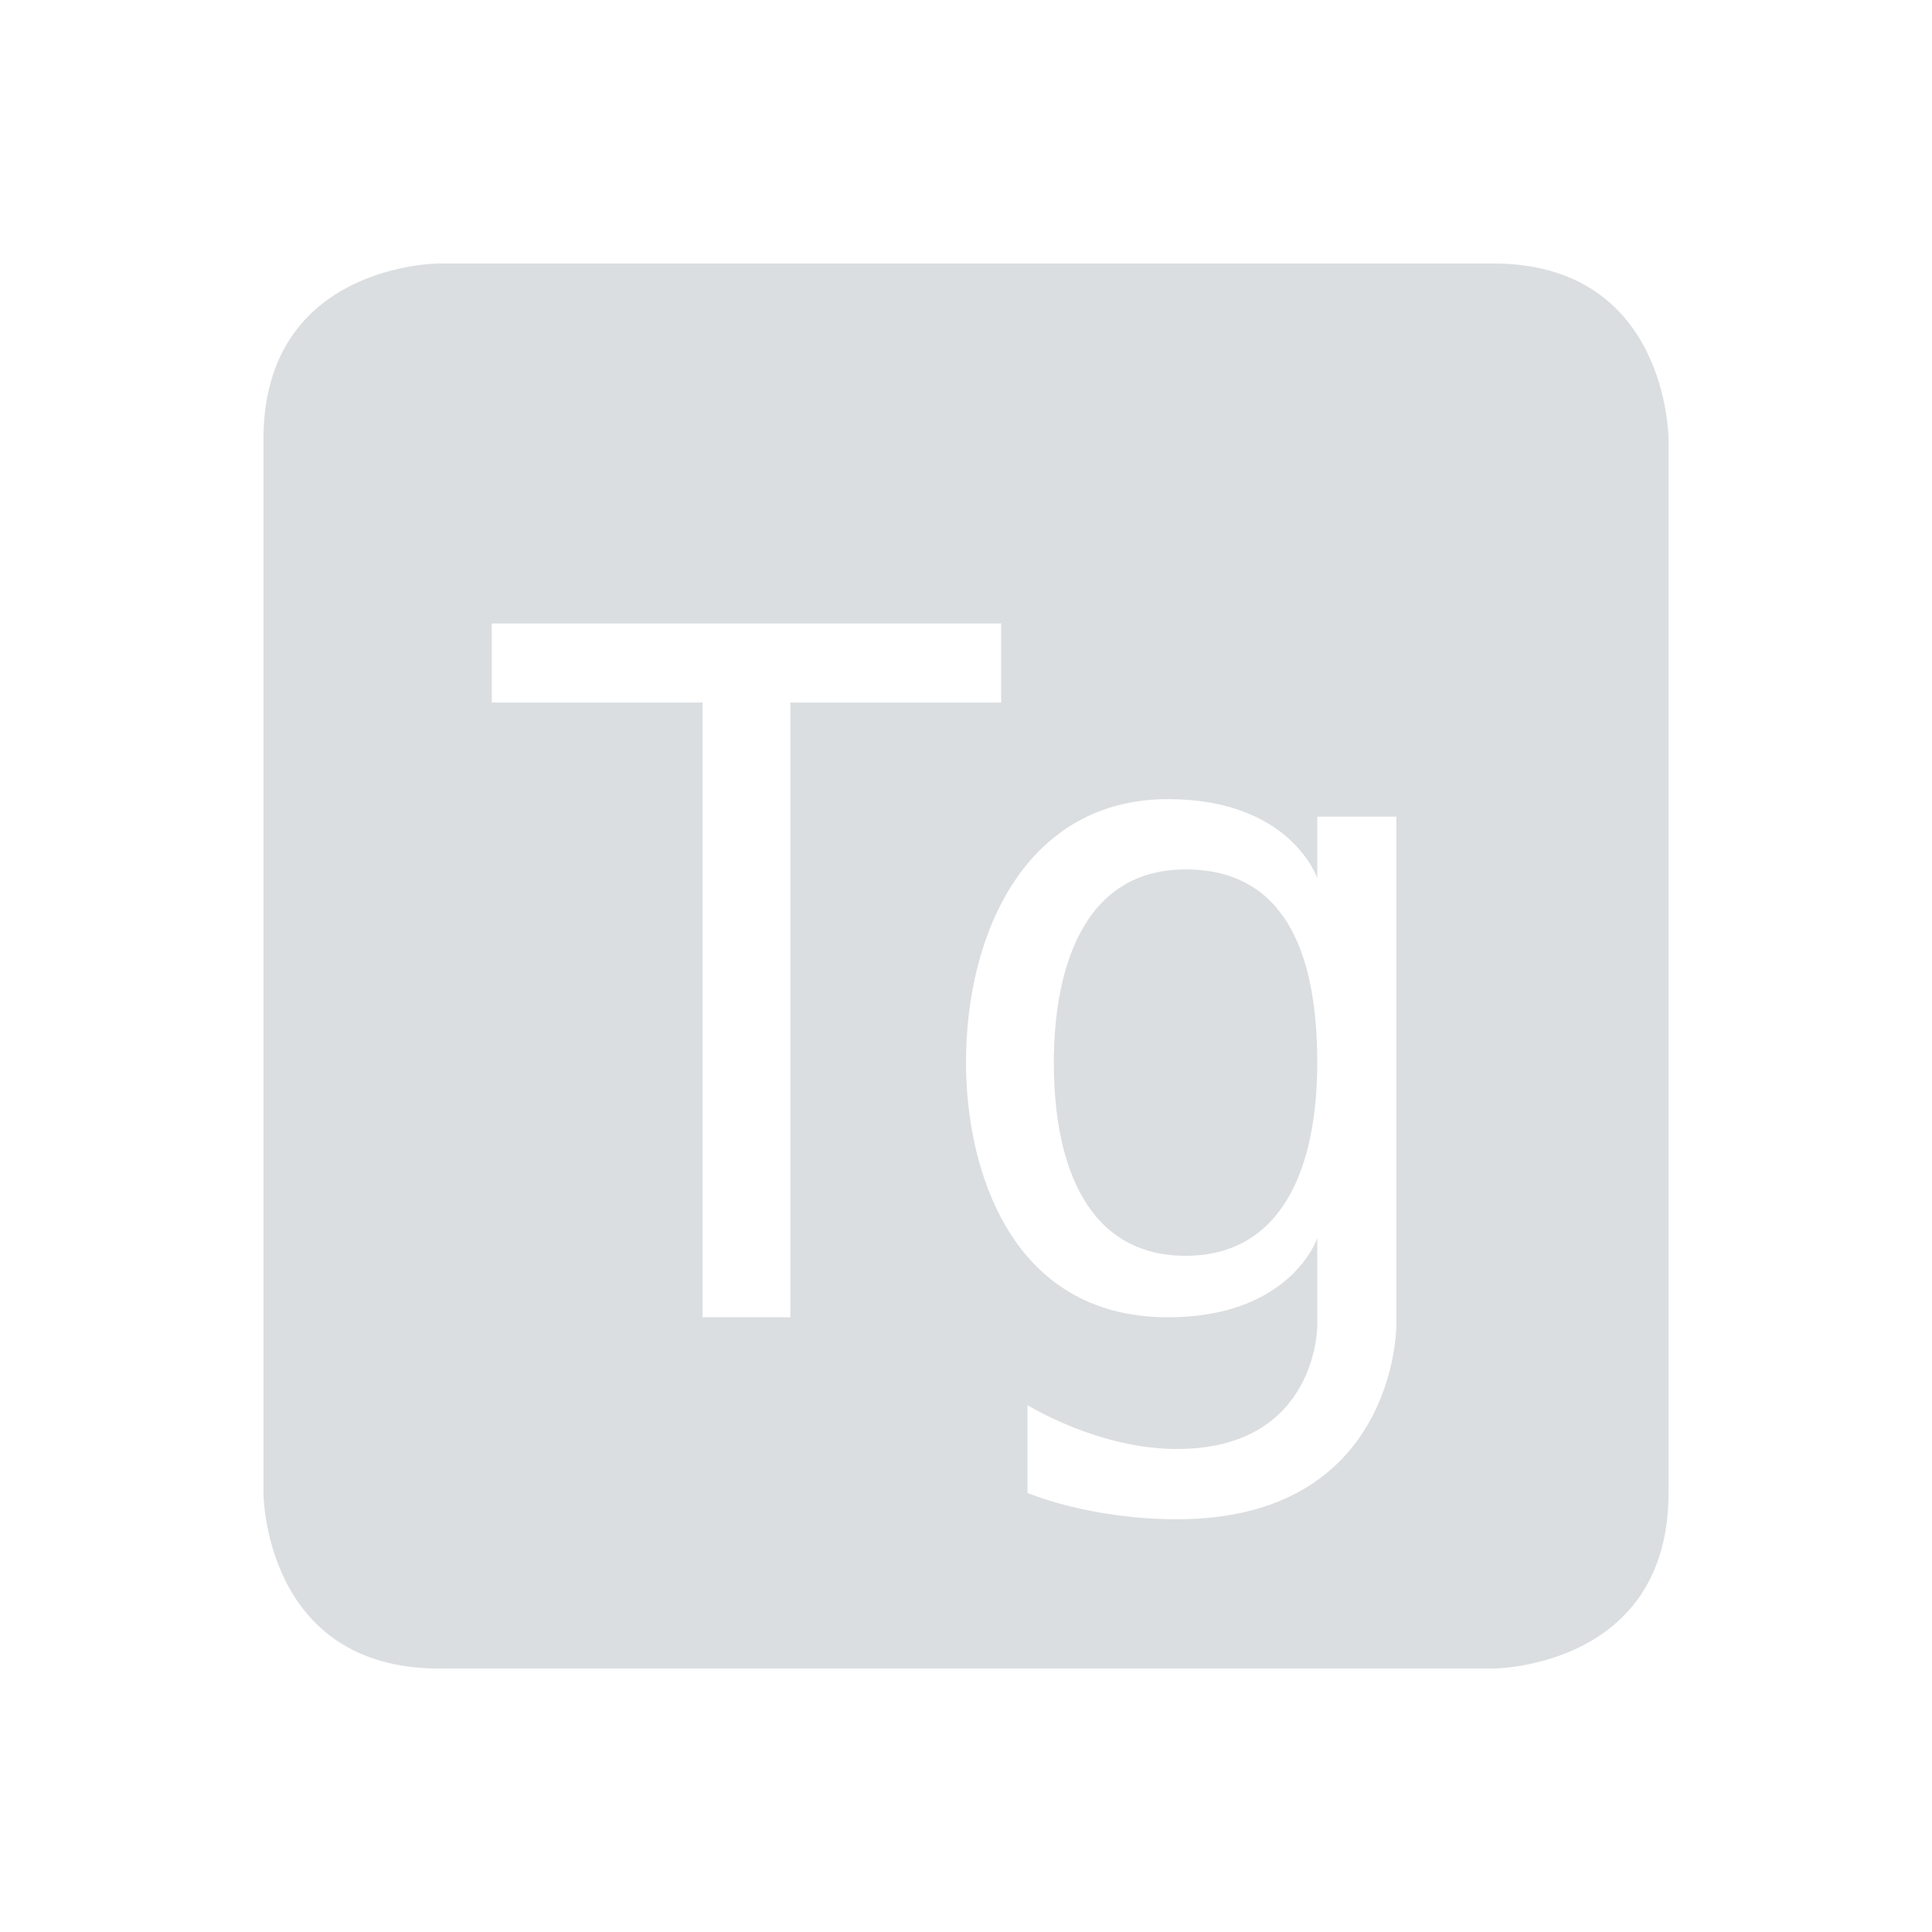 <svg viewBox="1 1 22 22"><path d="m6 4s-2 0-2 2v12s0 2 2 2h12s2 0 2-2v-12s0-2-2-2zm .6 4.1h5.8v.9h-2.4v7h-1v-7h-2.4zm7.7 2c1.4 0 1.7.9 1.7.9v-.7h.9v5.8s0 2.2-2.5 2.2c-1 0-1.7-.3-1.7-.3v-1s .8.5 1.7.5c1.6 0 1.6-1.4 1.6-1.4v-1s-.3.9-1.7.9c-1.8 0-2.3-1.7-2.3-2.9 0-1.5.7-3 2.3-3zm .2.8c-1.2 0-1.5 1.2-1.5 2.2 0 1.2.4 2.2 1.5 2.2s1.5-1 1.5-2.2c0-1.3-.4-2.2-1.5-2.2z" fill="#dbdee0"/></svg>
